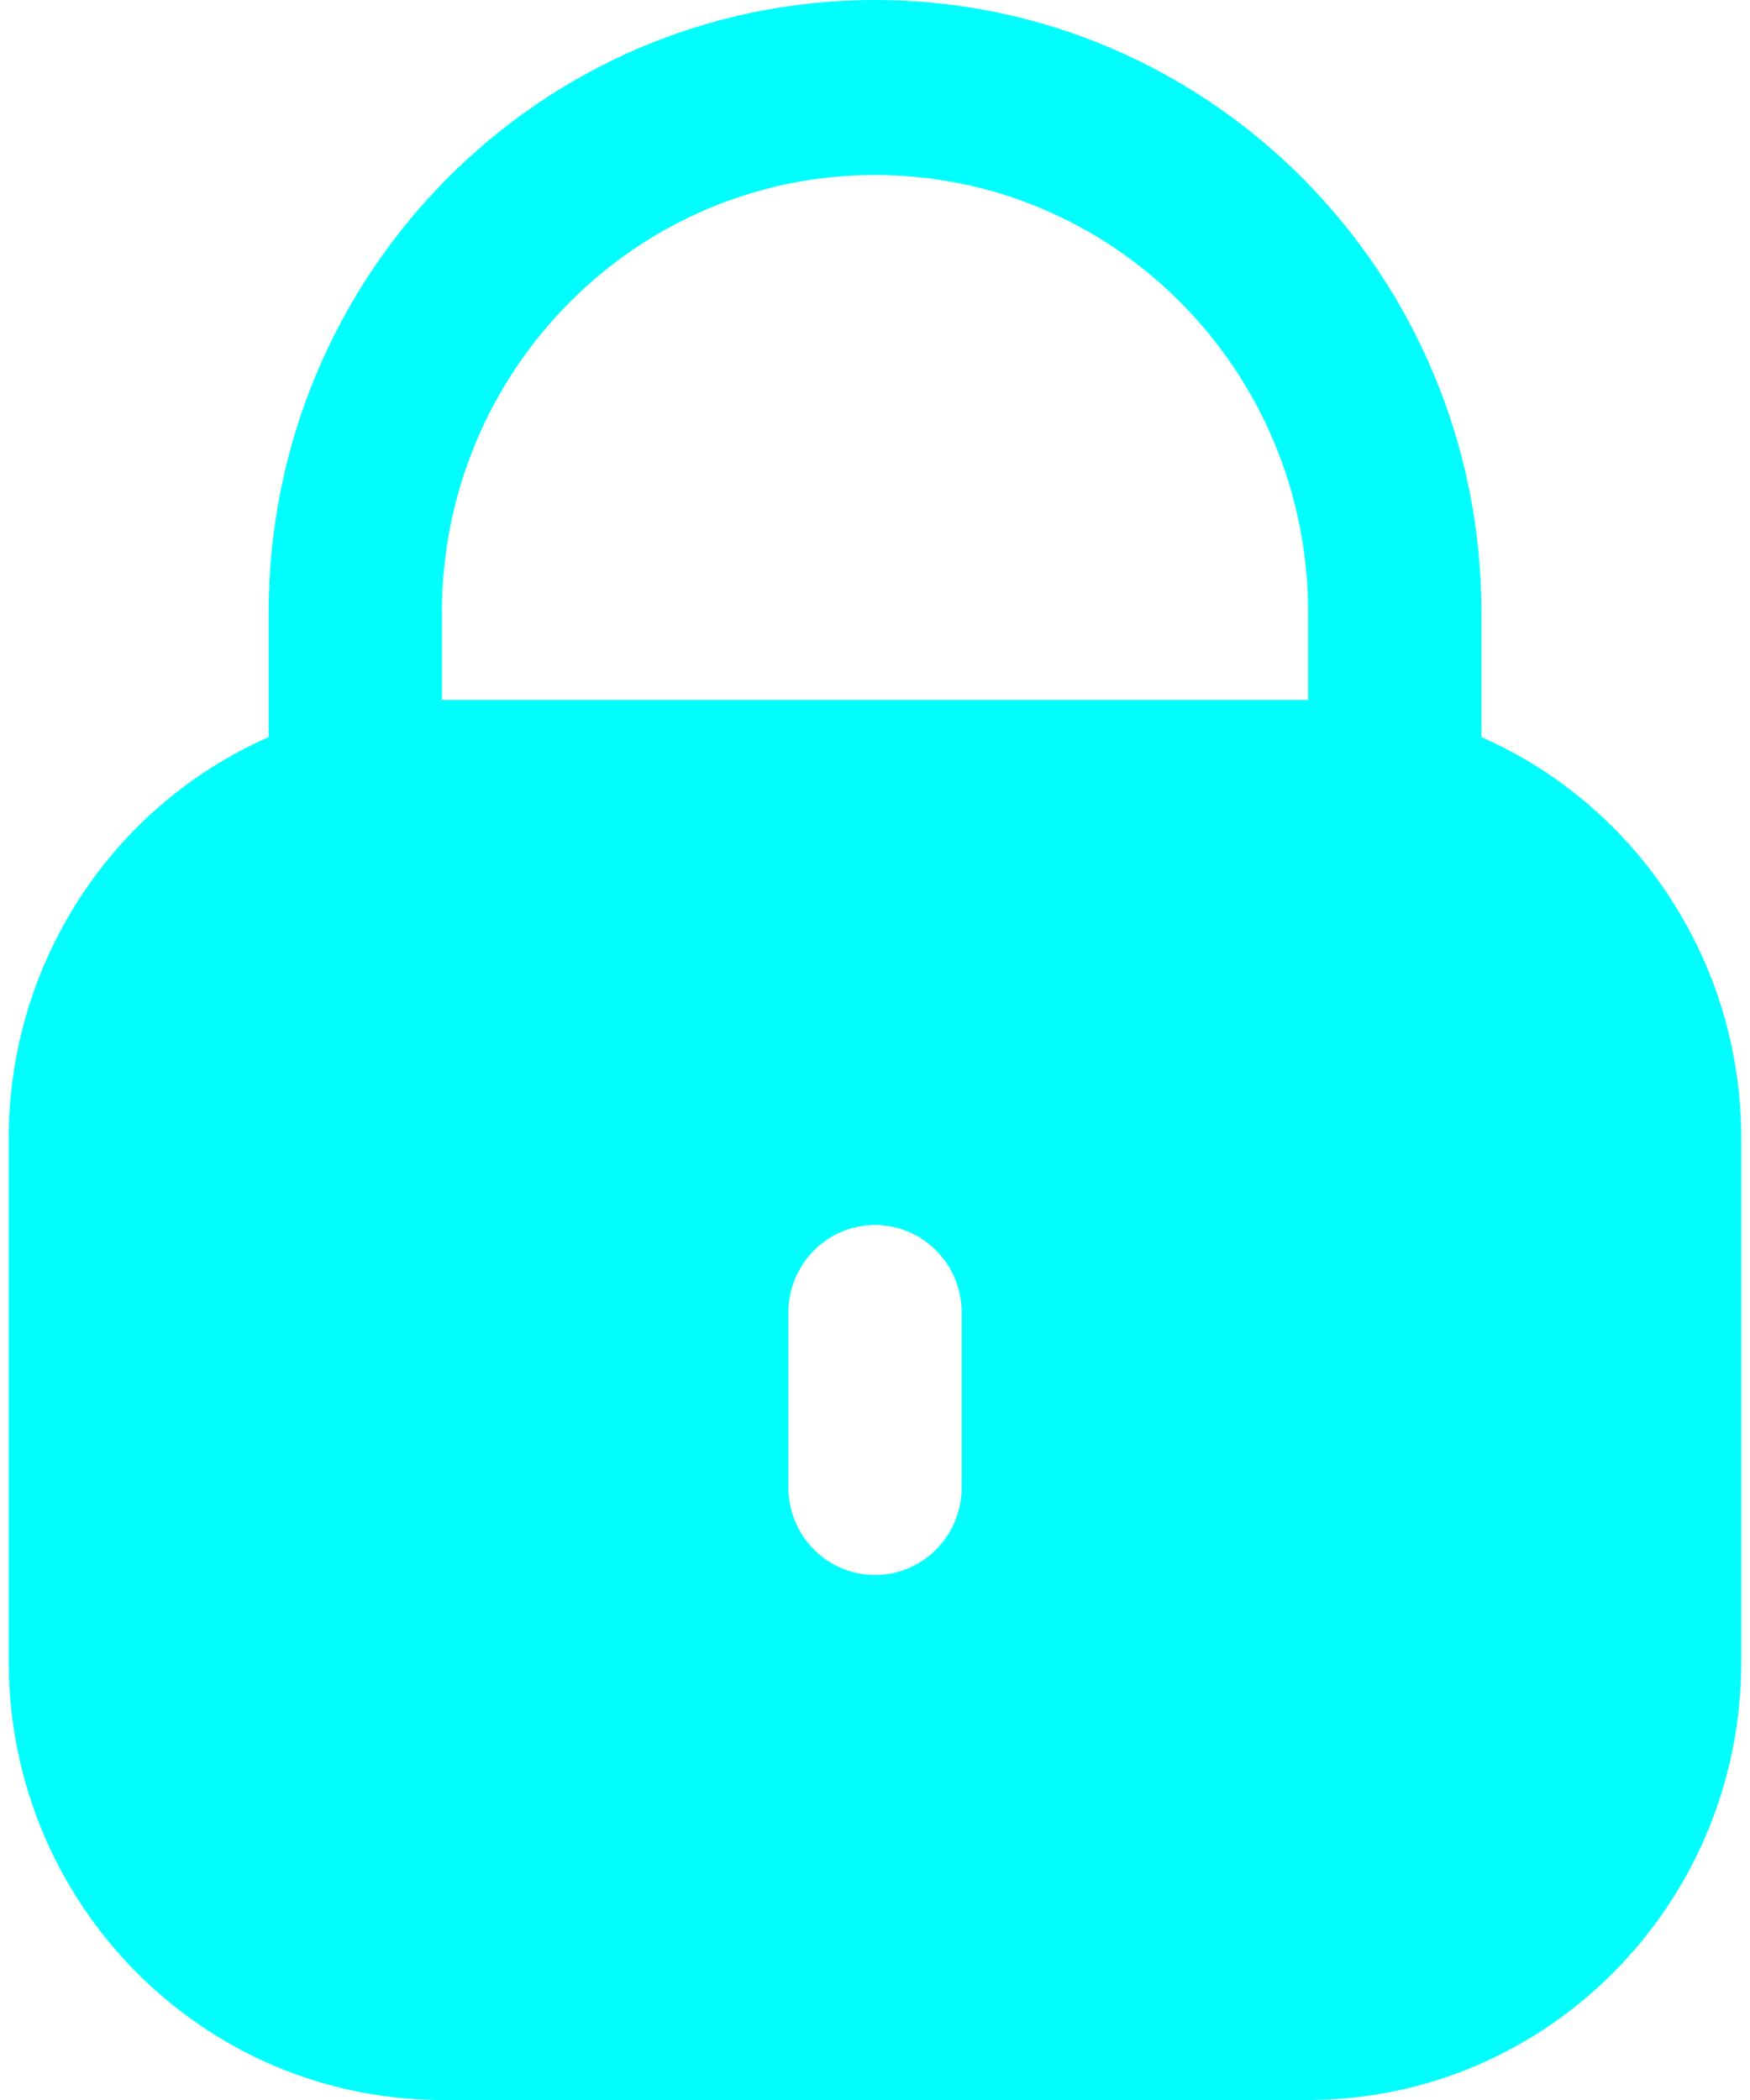 <svg width="35" height="42" viewBox="0 0 35 42" fill="none" xmlns="http://www.w3.org/2000/svg">
<path d="M29.628 14.742V12.25C29.628 5.485 24.198 0 17.5 0C10.802 0 5.373 5.485 5.373 12.25V14.742C2.219 16.132 0.18 19.275 0.175 22.75V33.25C0.181 38.08 4.056 41.994 8.838 42H26.163C30.944 41.994 34.819 38.08 34.825 33.25V22.75C34.821 19.275 32.781 16.132 29.628 14.742ZM19.233 29.75C19.233 30.716 18.457 31.5 17.5 31.5C16.543 31.5 15.768 30.716 15.768 29.75V26.25C15.768 25.284 16.543 24.5 17.5 24.5C18.457 24.5 19.233 25.284 19.233 26.25V29.75ZM26.163 14H8.838V12.25C8.838 7.418 12.716 3.5 17.5 3.5C22.284 3.5 26.163 7.418 26.163 12.25V14Z" fill="#00FEFE"/>
</svg>
